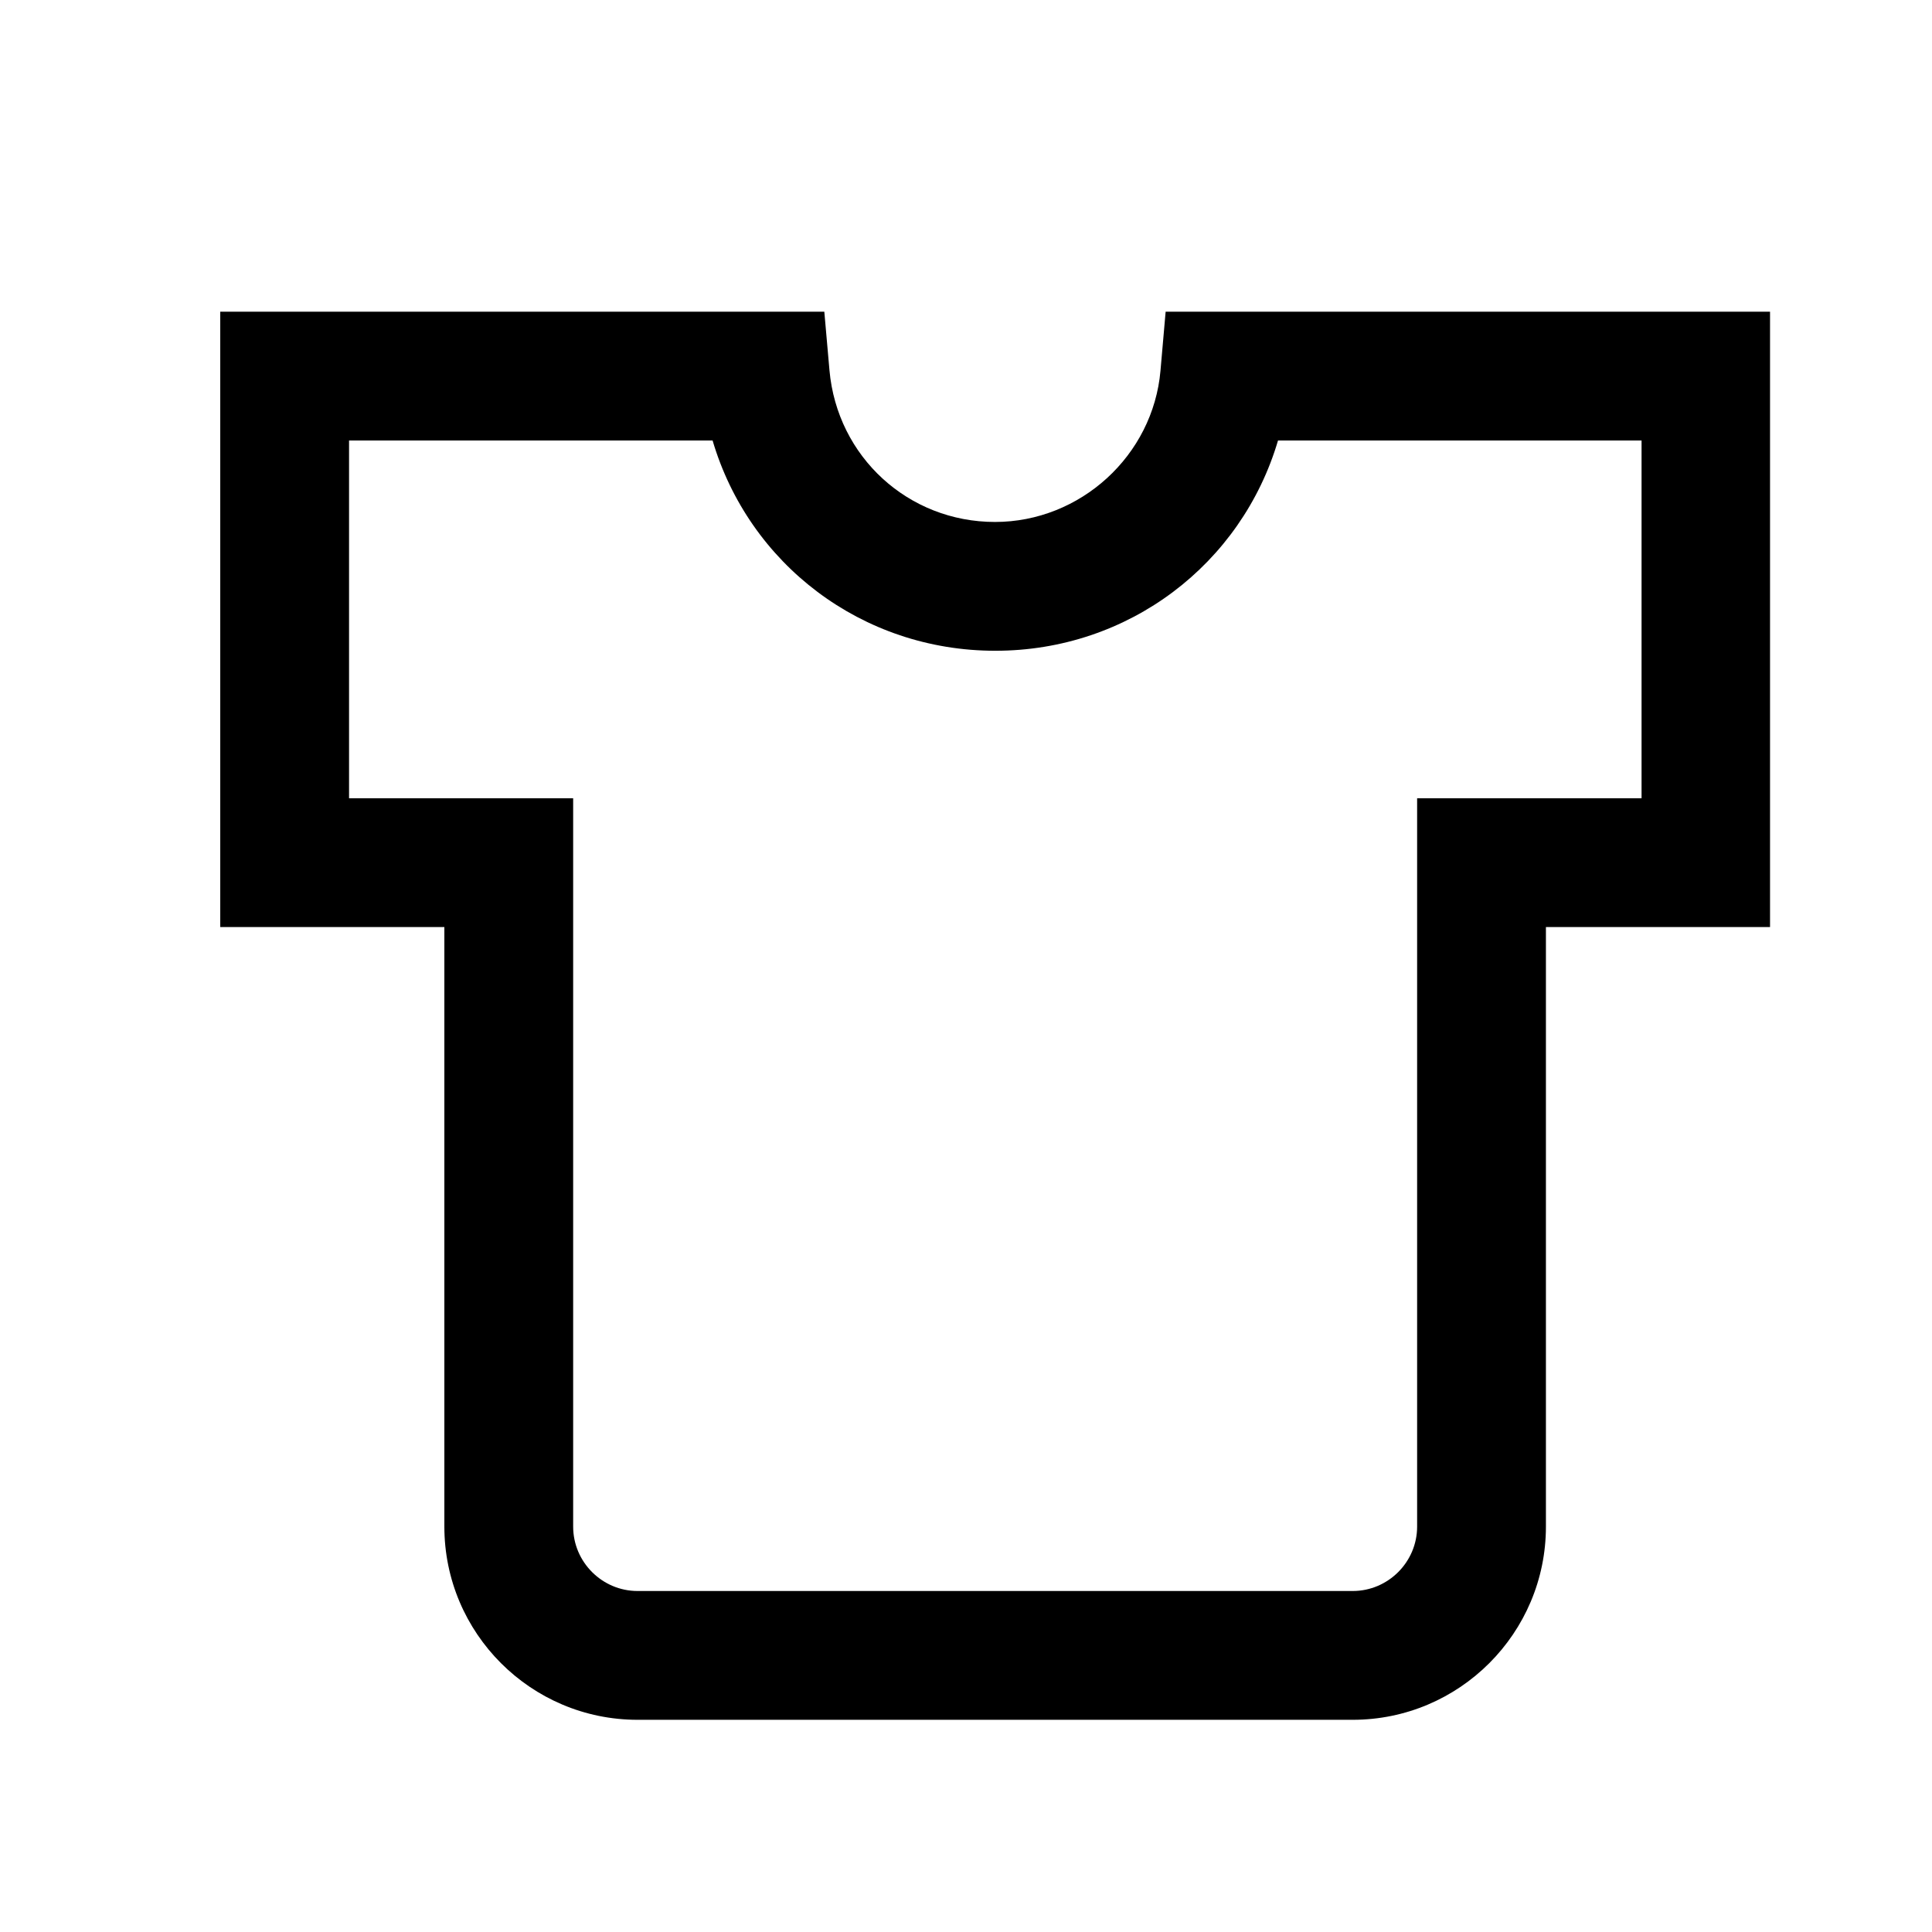 <?xml version="1.0" standalone="no"?><!DOCTYPE svg PUBLIC "-//W3C//DTD SVG 1.1//EN" "http://www.w3.org/Graphics/SVG/1.1/DTD/svg11.dtd"><svg t="1606133966131" class="icon" viewBox="0 0 1024 1024" version="1.1" xmlns="http://www.w3.org/2000/svg" p-id="4168" xmlns:xlink="http://www.w3.org/1999/xlink" width="200" height="200"><defs><style type="text/css">html, * { user-select: text !important; }
:not([class*="icon"]):not([class*="fa"]):not([class*="logo"]):not([class*="mi"]):not([class*="hwic"]):not([class*="code"]):not(i) { font-family: "Microsoft YaHei", Arial, "Material Icons Extended", stonefont, iknow-qb_share_icons, review-iconfont, mui-act-font, fontAwesome, tm-detail-font, office365icons, MWF-MDL2, global-iconfont, Bowtie, myfont, sans-serif !important; }
:not([class*="icon"]):not([class*="fa"]):not([class*="logo"]):not([class*="mi"]):not([class*="code"]):not(i) { font-family: "Microsoft YaHei", Arial, "Material Icons Extended", stonefont, iknow-qb_share_icons, review-iconfont, mui-act-font, fontAwesome, tm-detail-font, office365icons, MWF-MDL2, global-iconfont, Bowtie, myfont !important; }
</style></defs><path d="M617.813 165.205l-2.731 31.232c-3.925 45.056-42.496 80.213-87.723 80.213-45.909 0-83.627-34.475-87.723-80.384l-2.731-31.061H116.736v326.144h118.784v317.781c0 56.491 45.909 102.4 102.4 102.4h379.051c56.491 0 102.4-45.909 102.4-102.4V491.349h118.784V165.205H617.813z m252.075 257.877h-118.784v386.048c0 18.773-15.36 34.133-34.133 34.133H337.92c-18.773 0-34.133-15.36-34.133-34.133V423.083h-118.784V233.472h192.683c19.285 65.365 79.019 111.445 149.845 111.445s130.56-46.08 149.845-111.445h192.683v189.611z" p-id="4169"></path></svg>